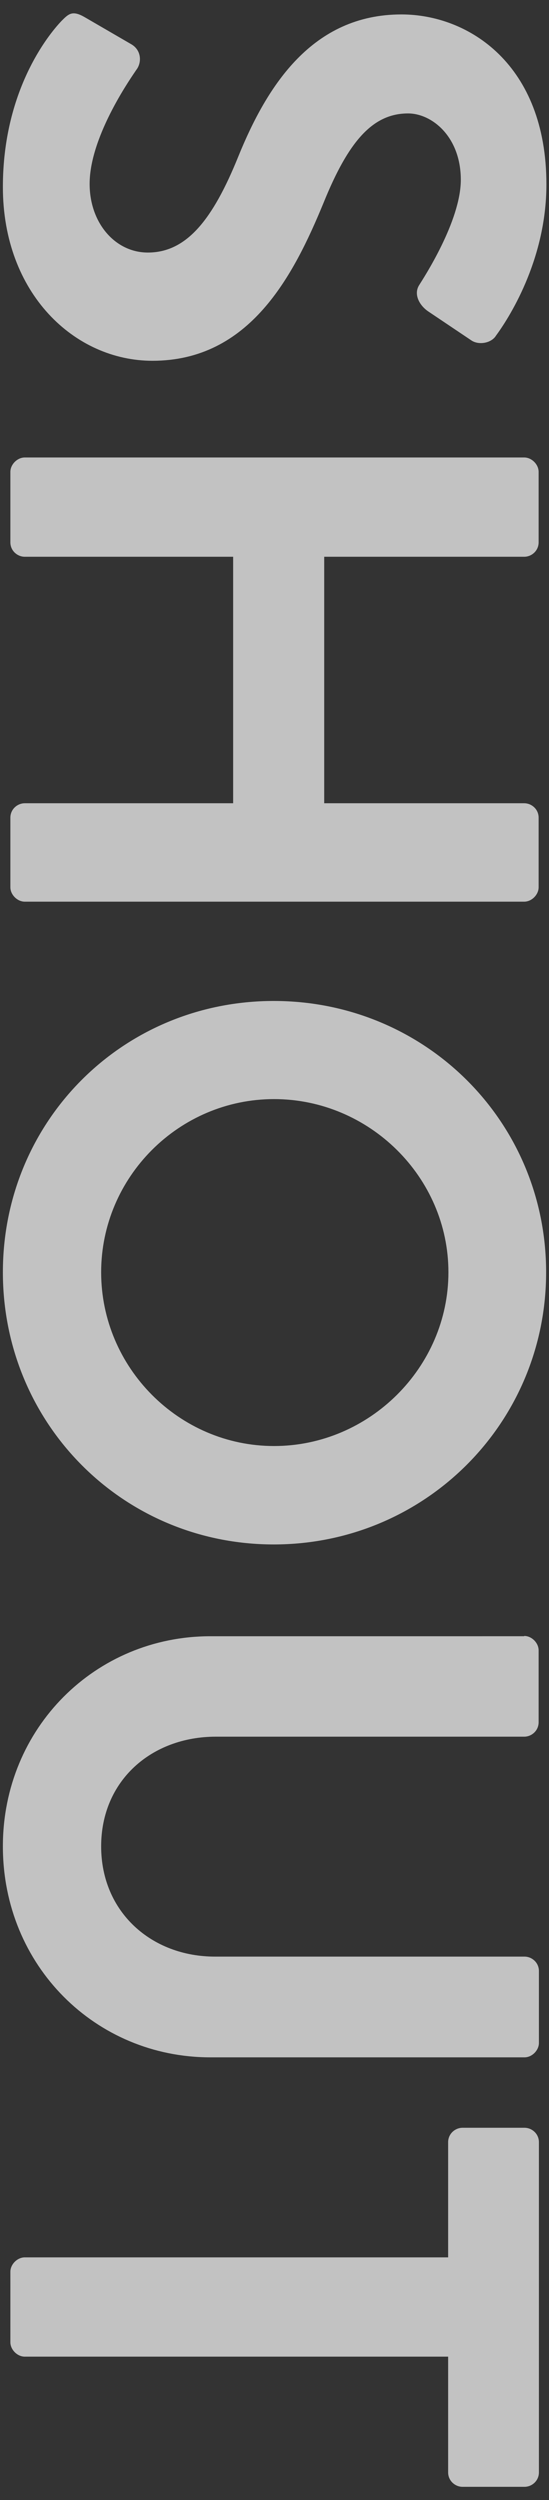 <?xml version="1.0" encoding="utf-8"?>
<!-- Generator: Adobe Illustrator 19.1.0, SVG Export Plug-In . SVG Version: 6.00 Build 0)  -->
<svg version="1.1" id="Layer_1" xmlns="http://www.w3.org/2000/svg" xmlns:xlink="http://www.w3.org/1999/xlink" x="0px" y="0px"
	 viewBox="0 0 190.5 866.2" style="enable-background:new 0 0 190.5 866.2;" xml:space="preserve">
<rect x="0" y="0" width="190.5" height="866.2" fill="#333333" stroke="none"/>
<style type="text/css">
	.st0{opacity:0.7;}
	.st1{fill:#FFFFFF;}
</style>
<g class="st0">
	<path class="st1" d="M29.3,5.9l16.2,9.4c3.7,2.1,3.7,6.5,1.8,8.9c-0.8,1.3-16.2,22.5-16.2,39.5c0,13.6,8.9,23.8,20.2,23.8
		c13.4,0,22.5-11.3,31.4-33.3c10-24.6,25.7-49.2,56.6-49.2c23.3,0,50.3,17.3,50.3,58.9c0,26.7-13.6,47.1-17.5,52.4
		c-1.6,2.6-6,3.4-8.6,1.6l-14.9-10c-3.1-2.1-5.2-6-3.1-9.2c1.3-2.1,14.4-22,14.4-36.4c0-14.9-10-23-18.3-23
		c-12.3,0-20.7,9.7-29.3,30.9C101.8,95.7,86.6,125,52.9,125C25.9,125,1,101.7,1,64.8c0-33,15.4-52.4,20.4-57.6
		C23.8,4.8,25.1,3.5,29.3,5.9z"/>
	<path class="st1" d="M181.9,158.5c2.6,0,5,2.4,5,5v24.4c0,2.9-2.4,5-5,5h-69.4v85.4h69.4c2.6,0,5,2.1,5,5v24.1c0,2.6-2.4,5-5,5H8.6
		c-2.6,0-5-2.4-5-5v-24.1c0-2.9,2.4-5,5-5h72.3v-85.4H8.6c-2.6,0-5-2.1-5-5v-24.4c0-2.6,2.4-5,5-5H181.9z"/>
	<path class="st1" d="M189.5,440.8c0,52.4-42.2,94.3-94.5,94.3c-52.4,0-94-41.9-94-94.3s41.6-94,94-94
		C147.4,346.8,189.5,388.4,189.5,440.8z M35.1,440.8c0,33,27,60.2,60,60.2s60.5-27.2,60.5-60.2s-27.5-60-60.5-60
		S35.1,407.8,35.1,440.8z"/>
	<path class="st1" d="M181.9,566.8c2.6,0,5,2.4,5,5v24.9c0,2.9-2.4,5-5,5H74.9c-22.3,0-39.8,15.2-39.8,38
		c0,22.8,17.5,38.2,39.5,38.2h107.4c2.6,0,5,2.1,5,5v24.9c0,2.6-2.4,5-5,5H73c-39.8,0-72-31.7-72-73.1c0-41.1,32.2-72.8,72-72.8
		H181.9z"/>
	<path class="st1" d="M155.5,782.3v-40.1c0-2.9,2.4-5,5-5h21.5c2.6,0,5,2.1,5,5v114.4c0,2.9-2.4,5-5,5h-21.5c-2.6,0-5-2.1-5-5v-40.1
		H8.6c-2.6,0-5-2.4-5-5v-24.4c0-2.6,2.4-5,5-5H155.5z"/>
</g>
</svg>
